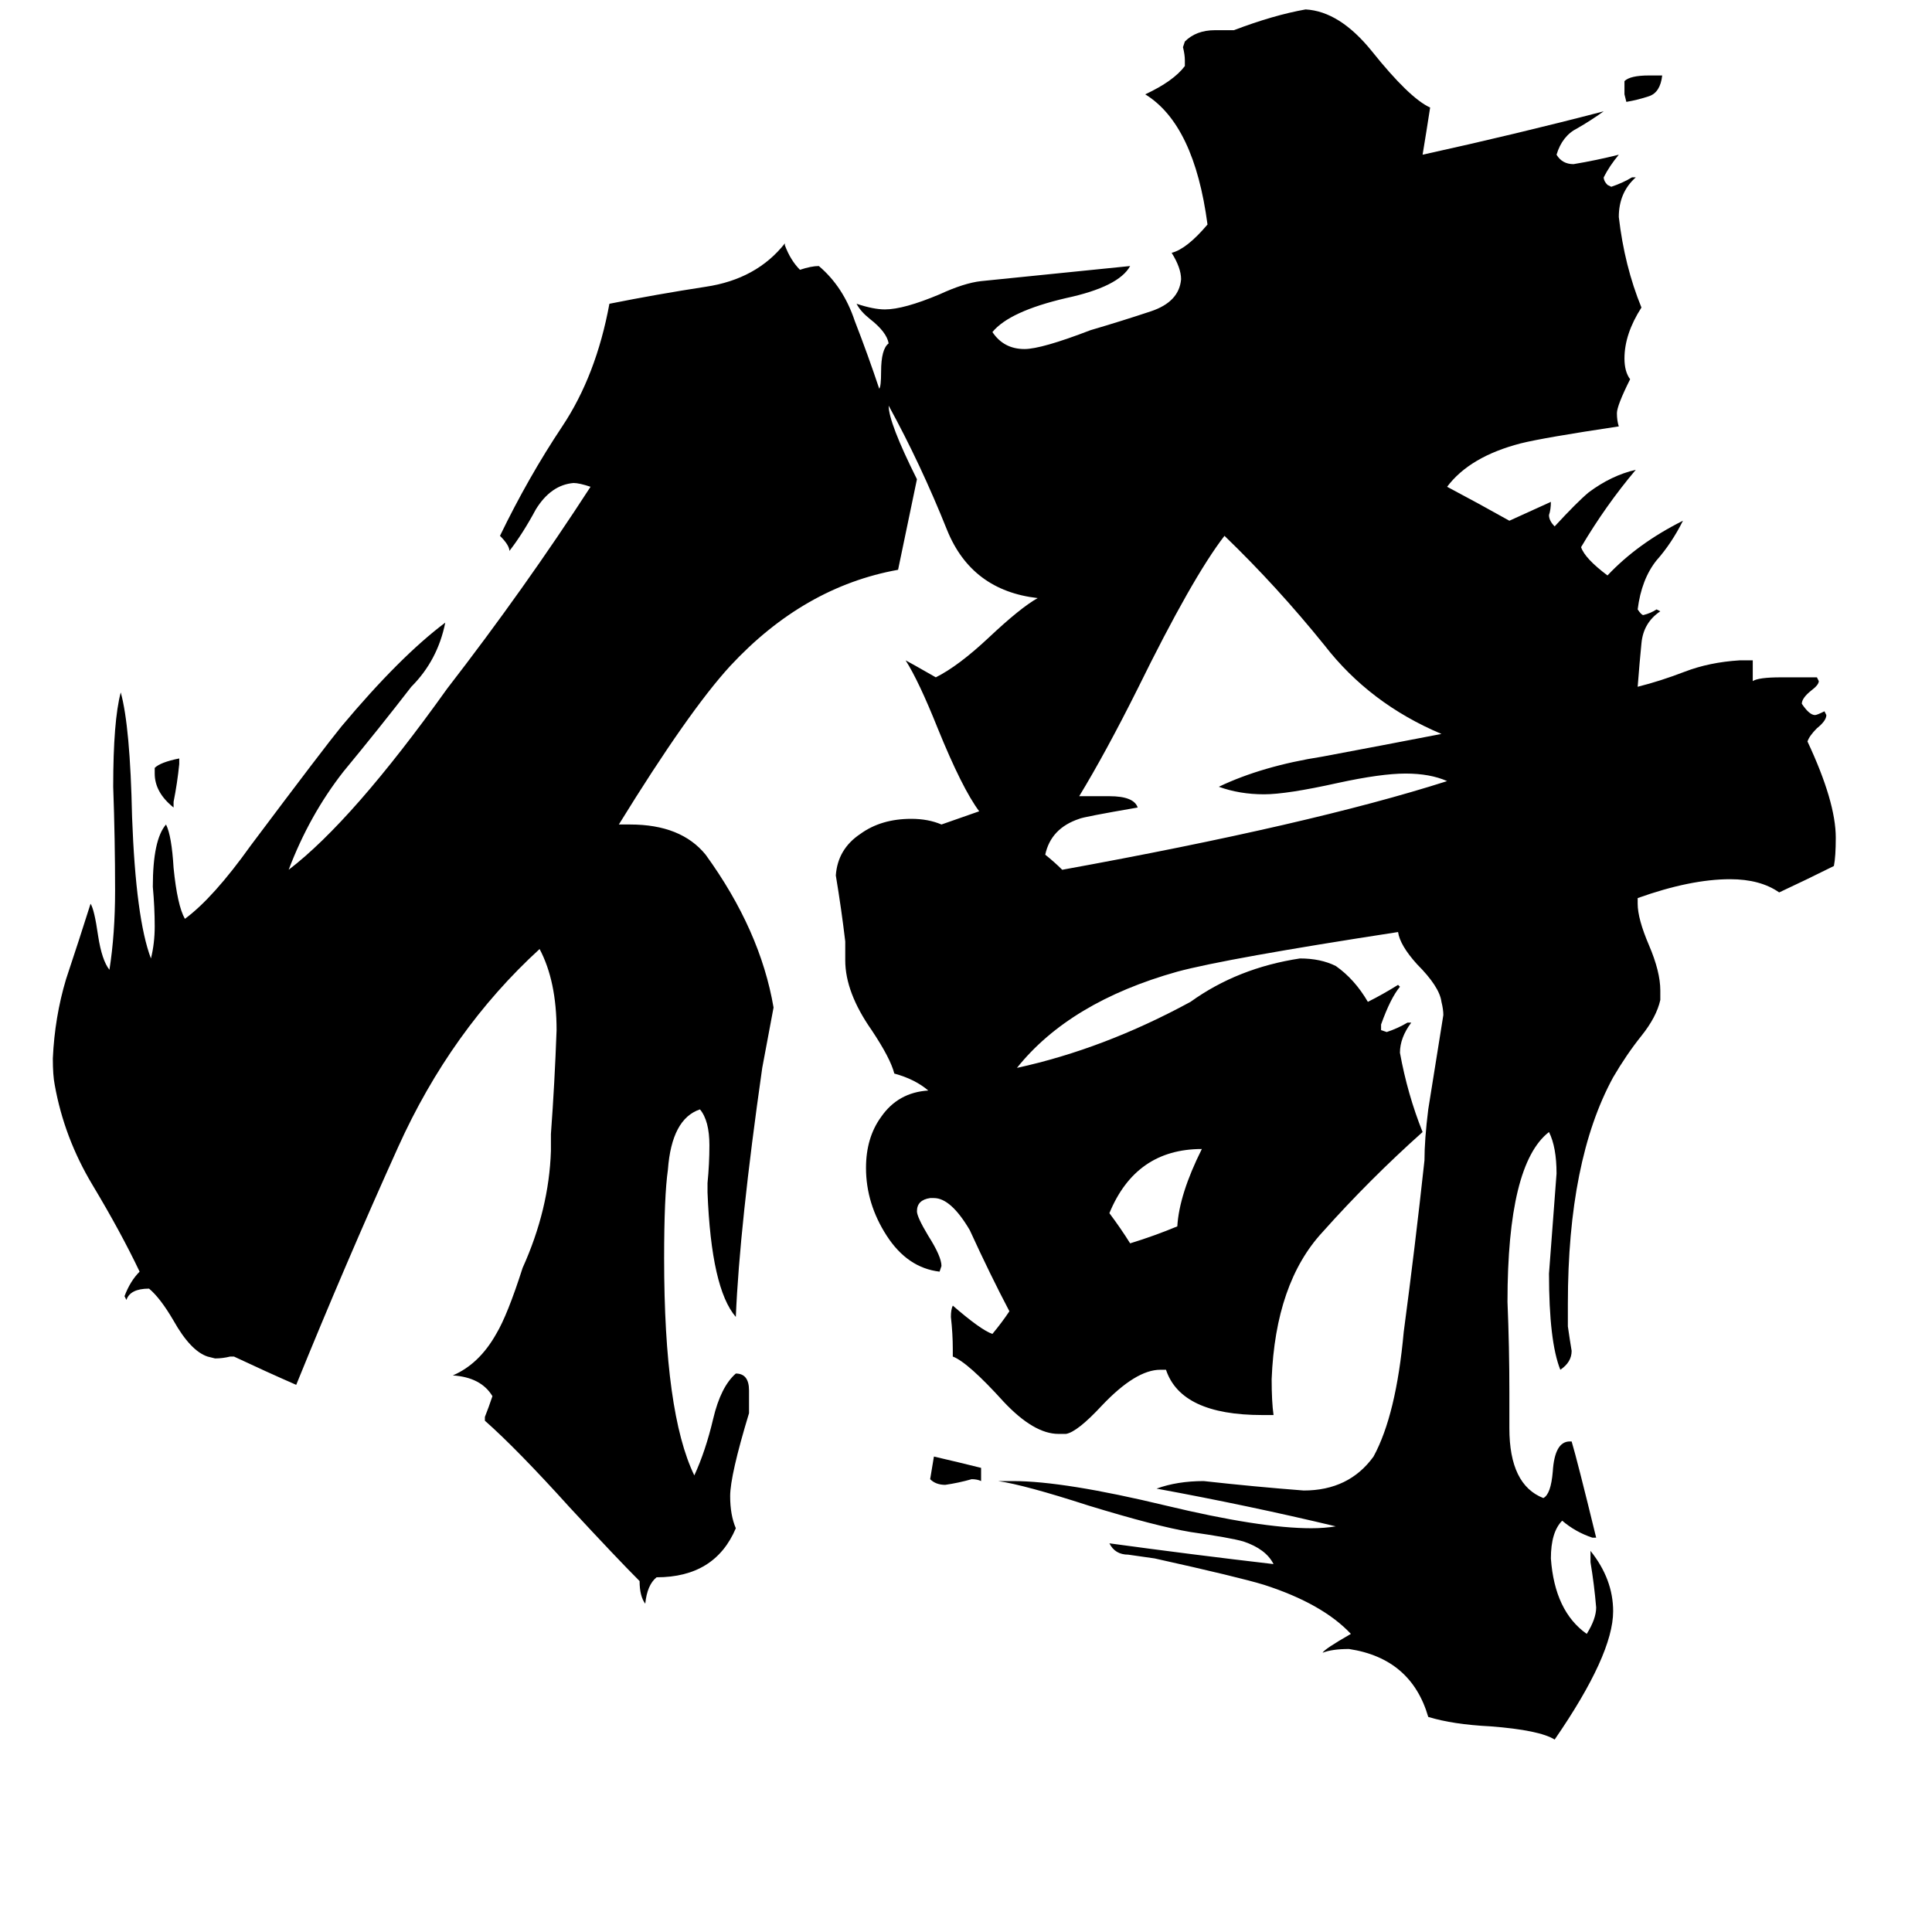<svg xmlns="http://www.w3.org/2000/svg" viewBox="0 -800 1024 1024">
	<path fill="#000000" d="M874 -760H881Q880 -751 874 -749Q868 -747 862 -746L861 -750V-757Q864 -760 874 -760ZM92 -375V-372Q82 -380 82 -390V-393Q85 -396 95 -398V-395Q94 -385 92 -375ZM520 -22V-15Q518 -16 515 -16Q508 -14 501 -13Q496 -13 493 -16Q494 -22 495 -28Q508 -25 520 -22ZM624 -150Q625 -167 637 -191Q602 -191 588 -157Q594 -149 599 -141Q612 -145 624 -150ZM572 -378H588Q601 -378 603 -372Q574 -367 572 -366Q557 -361 554 -347Q559 -343 563 -339Q695 -363 767 -386Q758 -390 745 -390Q732 -390 709 -385Q682 -379 670 -379Q657 -379 646 -383Q669 -394 701 -399Q733 -405 764 -411Q726 -427 702 -458Q677 -489 649 -516Q632 -494 603 -435Q586 -401 572 -378ZM843 28V22Q855 37 855 54Q855 77 824 122Q816 117 790 115Q770 114 757 110Q748 79 715 74Q706 74 701 76Q702 74 716 66Q701 50 670 40Q657 36 612 26Q605 25 598 24Q591 24 588 18Q632 24 675 29Q671 21 659 17Q652 15 631 12Q613 9 577 -2Q543 -13 529 -15H537Q564 -15 618 -2Q668 10 695 10Q702 10 708 9Q662 -2 613 -11Q624 -15 638 -15Q665 -12 691 -10Q715 -10 728 -28Q740 -50 744 -94Q750 -139 755 -185Q755 -196 757 -212Q761 -237 765 -262Q765 -265 764 -269Q763 -277 751 -289Q742 -299 741 -306Q650 -292 624 -285Q567 -269 539 -234Q585 -244 631 -269Q656 -287 689 -292Q700 -292 708 -288Q718 -281 725 -269Q733 -273 741 -278L742 -277Q737 -271 732 -257V-254L735 -253Q741 -255 746 -258H748Q742 -250 742 -242Q746 -220 754 -200Q726 -175 701 -147Q676 -120 674 -69Q674 -57 675 -50H669Q626 -50 618 -74H615Q602 -74 584 -55Q571 -41 565 -40H561Q548 -40 532 -57Q513 -78 505 -81V-85Q505 -93 504 -102Q504 -106 505 -108Q520 -95 526 -93Q531 -99 535 -105Q525 -124 514 -148Q504 -165 495 -165H493Q486 -164 486 -158Q486 -155 492 -145Q499 -134 499 -129L498 -126Q481 -128 470 -145Q459 -162 459 -181Q459 -197 467 -208Q476 -221 492 -222Q485 -228 474 -231Q472 -239 462 -254Q448 -274 448 -291V-301Q446 -318 443 -336Q444 -350 456 -358Q467 -366 483 -366Q492 -366 499 -363L519 -370Q510 -382 497 -414Q487 -439 480 -450Q482 -449 496 -441Q508 -447 524 -462Q541 -478 550 -483Q515 -487 502 -519Q488 -554 471 -585Q471 -576 486 -546Q481 -522 476 -498Q426 -489 387 -447Q365 -423 328 -363H334Q361 -363 374 -347Q403 -307 410 -266Q407 -250 404 -234Q392 -150 390 -102Q377 -117 375 -168V-173Q376 -183 376 -193Q376 -206 371 -212Q356 -207 354 -180Q352 -166 352 -133Q352 -51 368 -18Q374 -31 378 -48Q382 -65 390 -72Q397 -72 397 -63V-51Q387 -18 387 -7Q387 3 390 10Q379 36 348 36Q343 40 342 50Q339 46 339 38Q327 26 302 -1Q274 -32 257 -47V-49Q259 -54 261 -60Q255 -70 240 -71Q254 -77 263 -93Q269 -103 277 -128Q291 -159 292 -190V-199Q294 -226 295 -254Q295 -280 286 -297Q239 -254 211 -192Q183 -130 157 -66Q141 -73 124 -81H122Q118 -80 114 -80L110 -81Q101 -84 92 -100Q85 -112 79 -117Q69 -117 67 -111L66 -113Q69 -121 74 -126Q64 -147 49 -172Q34 -197 29 -225Q28 -230 28 -239Q29 -261 35 -281Q42 -302 48 -321Q50 -318 52 -304Q54 -291 58 -286Q61 -305 61 -328Q61 -355 60 -383Q60 -418 64 -433Q69 -415 70 -367Q72 -313 80 -292Q82 -300 82 -309Q82 -319 81 -330Q81 -355 88 -363Q91 -357 92 -340Q94 -320 98 -313Q113 -324 133 -352Q172 -404 181 -415Q212 -452 236 -470Q232 -450 218 -436Q201 -414 182 -391Q164 -368 153 -339Q187 -365 237 -435Q278 -488 313 -542Q307 -544 304 -544Q292 -543 284 -530Q277 -517 270 -508Q270 -511 265 -516Q280 -547 298 -574Q316 -601 323 -639Q348 -644 374 -648Q401 -652 416 -671V-670Q419 -662 424 -657Q430 -659 434 -659Q447 -648 453 -630Q460 -612 466 -594Q467 -595 467 -603Q467 -615 471 -618Q470 -624 461 -631Q456 -635 454 -639Q463 -636 469 -636Q479 -636 498 -644Q511 -650 520 -651Q560 -655 599 -659Q593 -648 565 -642Q535 -635 526 -624Q532 -615 543 -615Q552 -615 578 -625Q595 -630 610 -635Q625 -640 626 -652Q626 -658 621 -666Q629 -668 640 -681Q633 -734 607 -750Q622 -757 628 -765V-768Q628 -771 627 -775L628 -778Q634 -784 644 -784H654Q675 -792 692 -795Q710 -794 727 -773Q747 -748 758 -743Q756 -730 754 -718Q804 -729 850 -741Q843 -736 836 -732Q828 -728 825 -718Q828 -713 834 -713Q846 -715 858 -718Q853 -712 850 -706Q850 -704 852 -702L854 -701Q860 -703 865 -706H867Q858 -698 858 -685Q861 -659 870 -637Q861 -623 861 -610Q861 -603 864 -599Q857 -585 857 -581Q857 -577 858 -574Q818 -568 806 -565Q779 -558 767 -542Q784 -533 800 -524Q811 -529 822 -534Q822 -530 821 -527Q821 -524 824 -521Q836 -534 842 -539Q854 -548 867 -551Q851 -532 838 -510Q840 -504 852 -495Q868 -512 892 -524Q886 -512 878 -503Q870 -493 868 -477Q870 -474 871 -474Q875 -475 878 -477L880 -476Q871 -470 870 -459Q869 -449 868 -436Q880 -439 893 -444Q906 -449 922 -450H929V-439Q932 -441 944 -441H963L964 -439Q964 -437 960 -434Q955 -430 955 -427Q959 -421 962 -421Q963 -421 967 -423L968 -421Q968 -418 963 -414Q959 -410 958 -407Q973 -375 973 -356Q973 -346 972 -341Q958 -334 943 -327Q933 -334 917 -334Q896 -334 868 -324V-321Q868 -313 874 -299Q880 -285 880 -275V-270Q878 -261 870 -251Q862 -241 855 -229Q831 -185 831 -109V-97Q832 -90 833 -84Q833 -78 827 -74Q821 -89 821 -125Q823 -151 825 -178Q825 -192 821 -200Q799 -183 799 -110Q800 -86 800 -62V-43Q800 -13 818 -6Q822 -8 823 -20Q824 -36 832 -36H833Q836 -26 846 15H844Q835 12 828 6Q822 12 822 26Q824 54 841 66Q846 58 846 52Q845 40 843 28Z"/>
</svg>